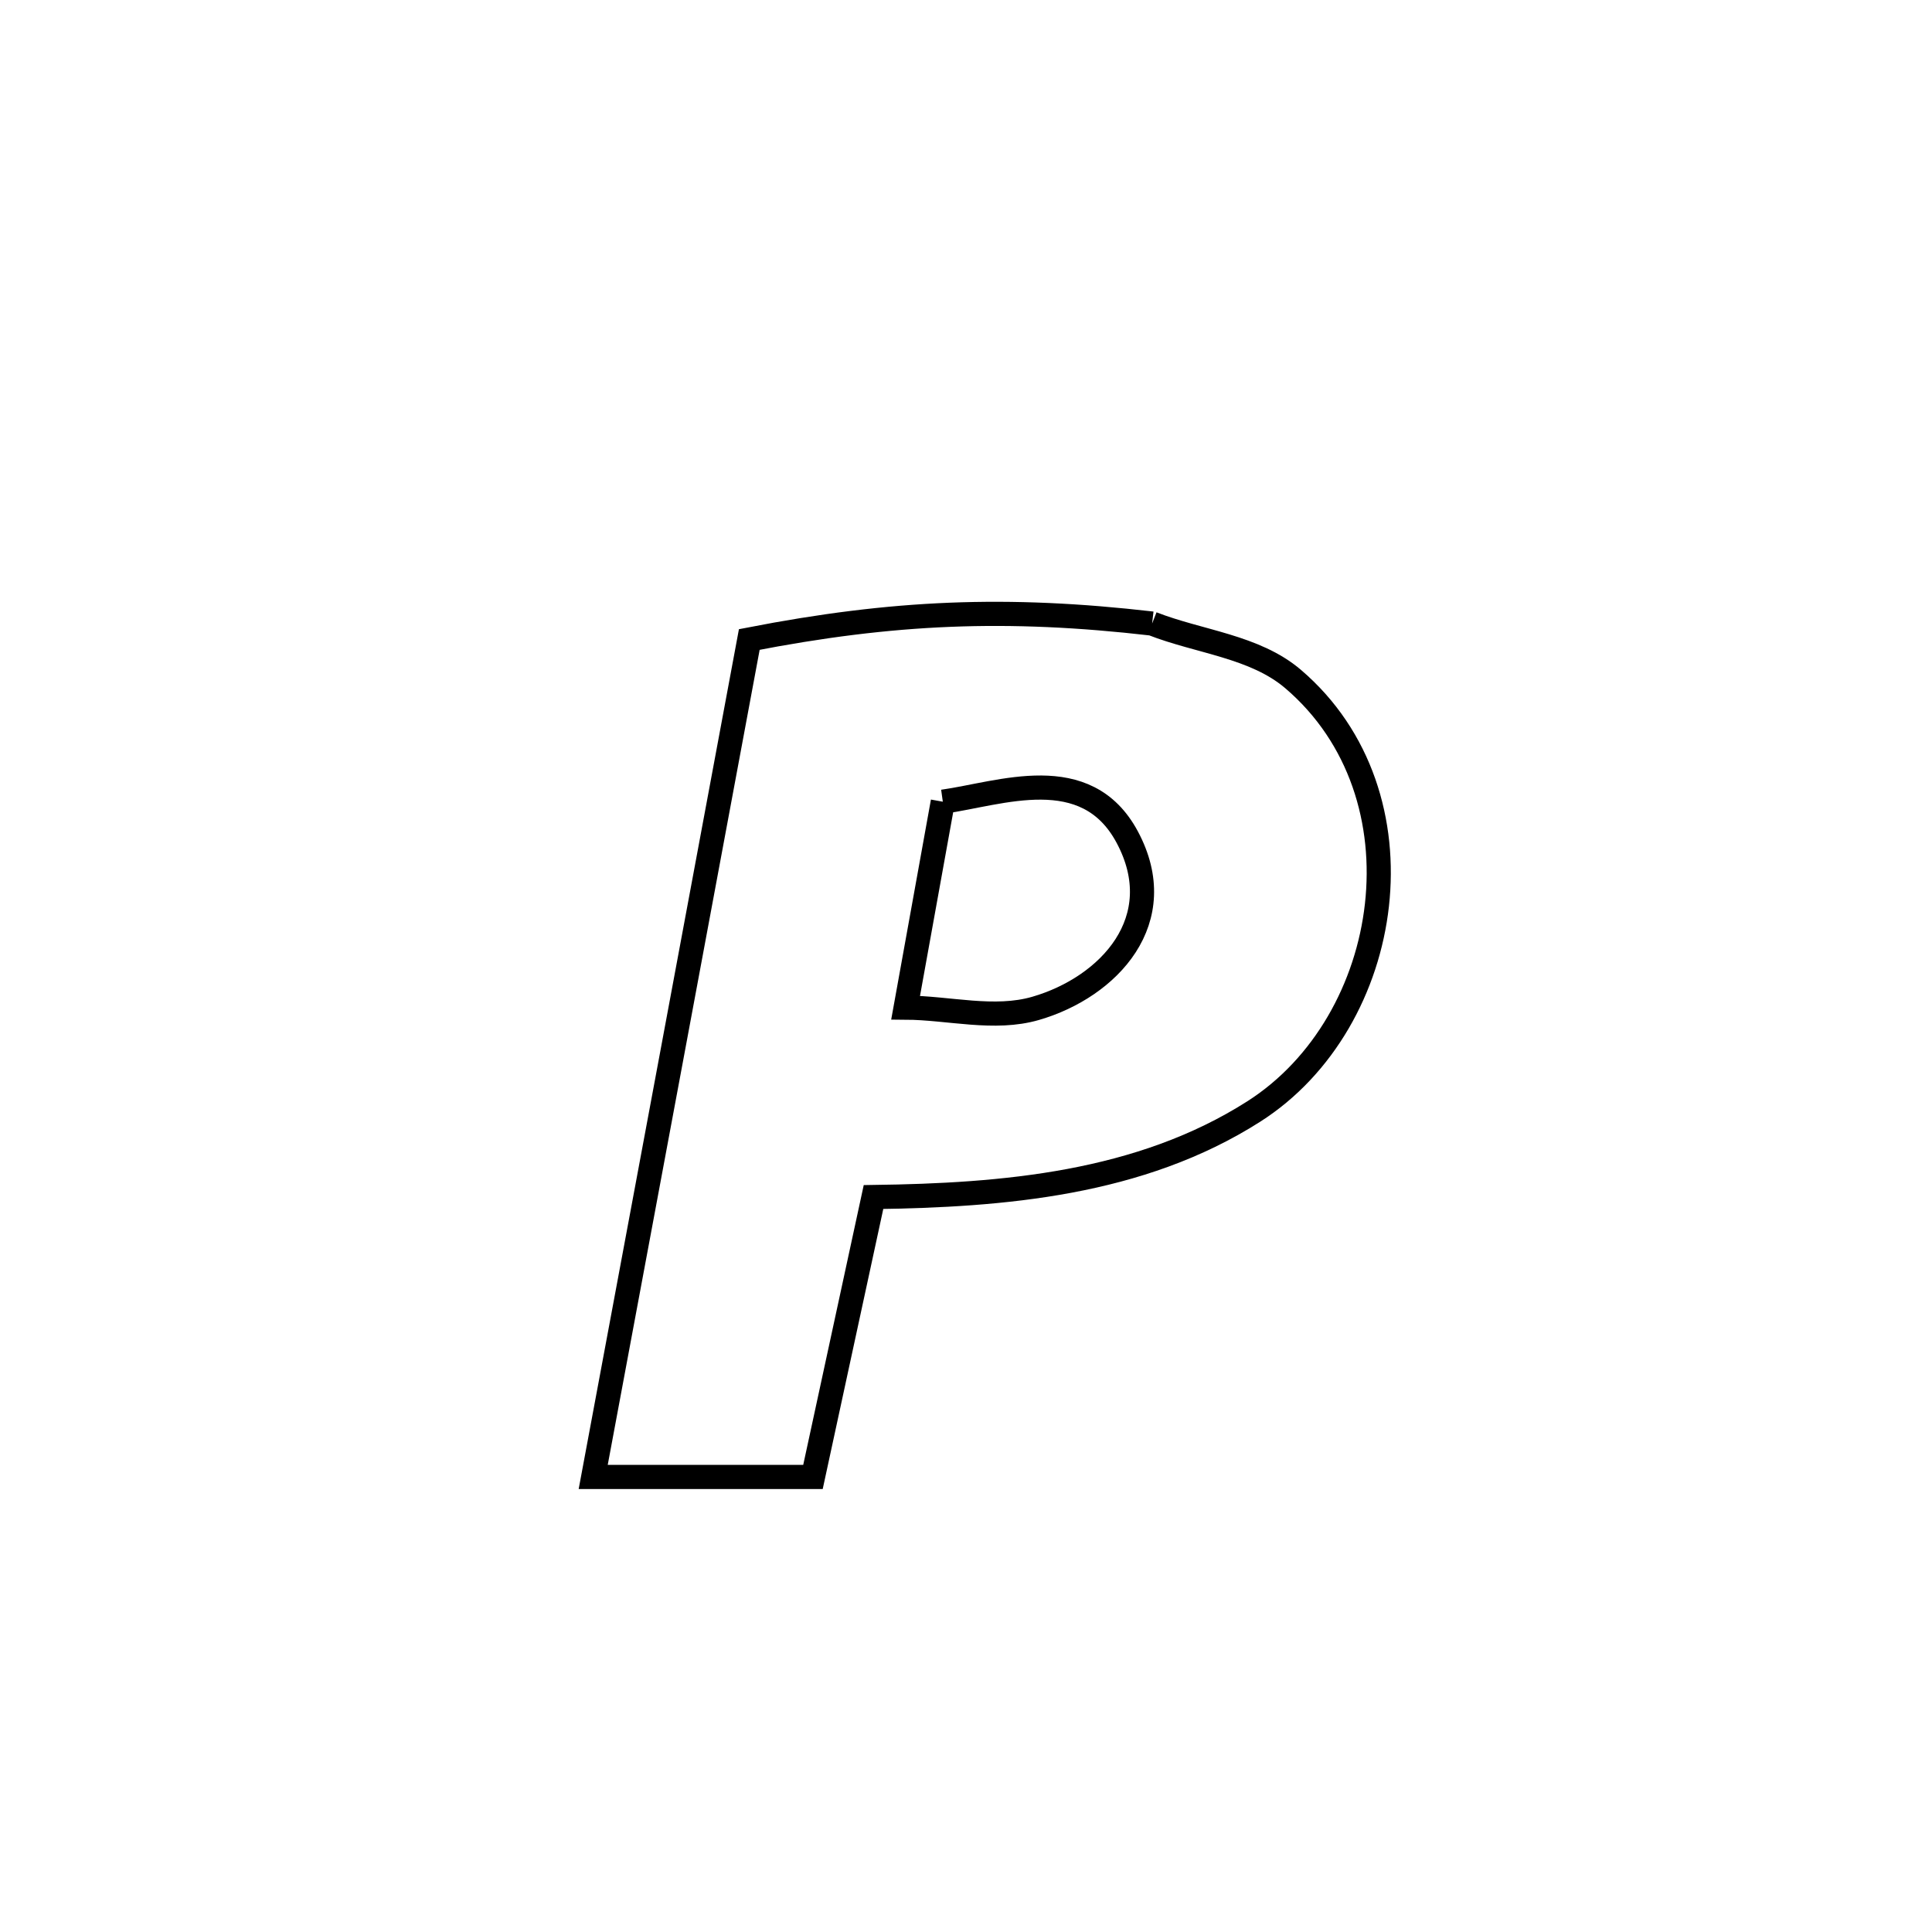 <svg xmlns="http://www.w3.org/2000/svg" viewBox="0.0 0.0 24.0 24.0" height="200px" width="200px"><path fill="none" stroke="black" stroke-width=".3" stroke-opacity="1.0"  filling="0" d="M14.312 7.746 L14.312 7.746 C14.896 7.975 15.586 8.028 16.063 8.435 C17.747 9.872 17.32 12.695 15.574 13.808 C14.16 14.709 12.461 14.848 10.851 14.87 L10.851 14.87 C10.6 16.029 10.349 17.188 10.099 18.347 L10.099 18.347 C9.189 18.347 8.279 18.347 7.369 18.347 L7.369 18.347 C7.692 16.613 8.015 14.879 8.339 13.146 C8.662 11.412 8.985 9.678 9.308 7.944 L9.308 7.944 C11.093 7.597 12.507 7.538 14.312 7.746 L14.312 7.746"></path>
<path fill="none" stroke="black" stroke-width=".3" stroke-opacity="1.0"  filling="0" d="M11.712 9.959 L11.712 9.959 C12.429 9.859 13.491 9.445 14.002 10.397 C14.554 11.426 13.777 12.261 12.866 12.526 C12.349 12.676 11.789 12.52 11.25 12.517 L11.25 12.517 C11.404 11.665 11.558 10.812 11.712 9.959 L11.712 9.959"></path></svg>
